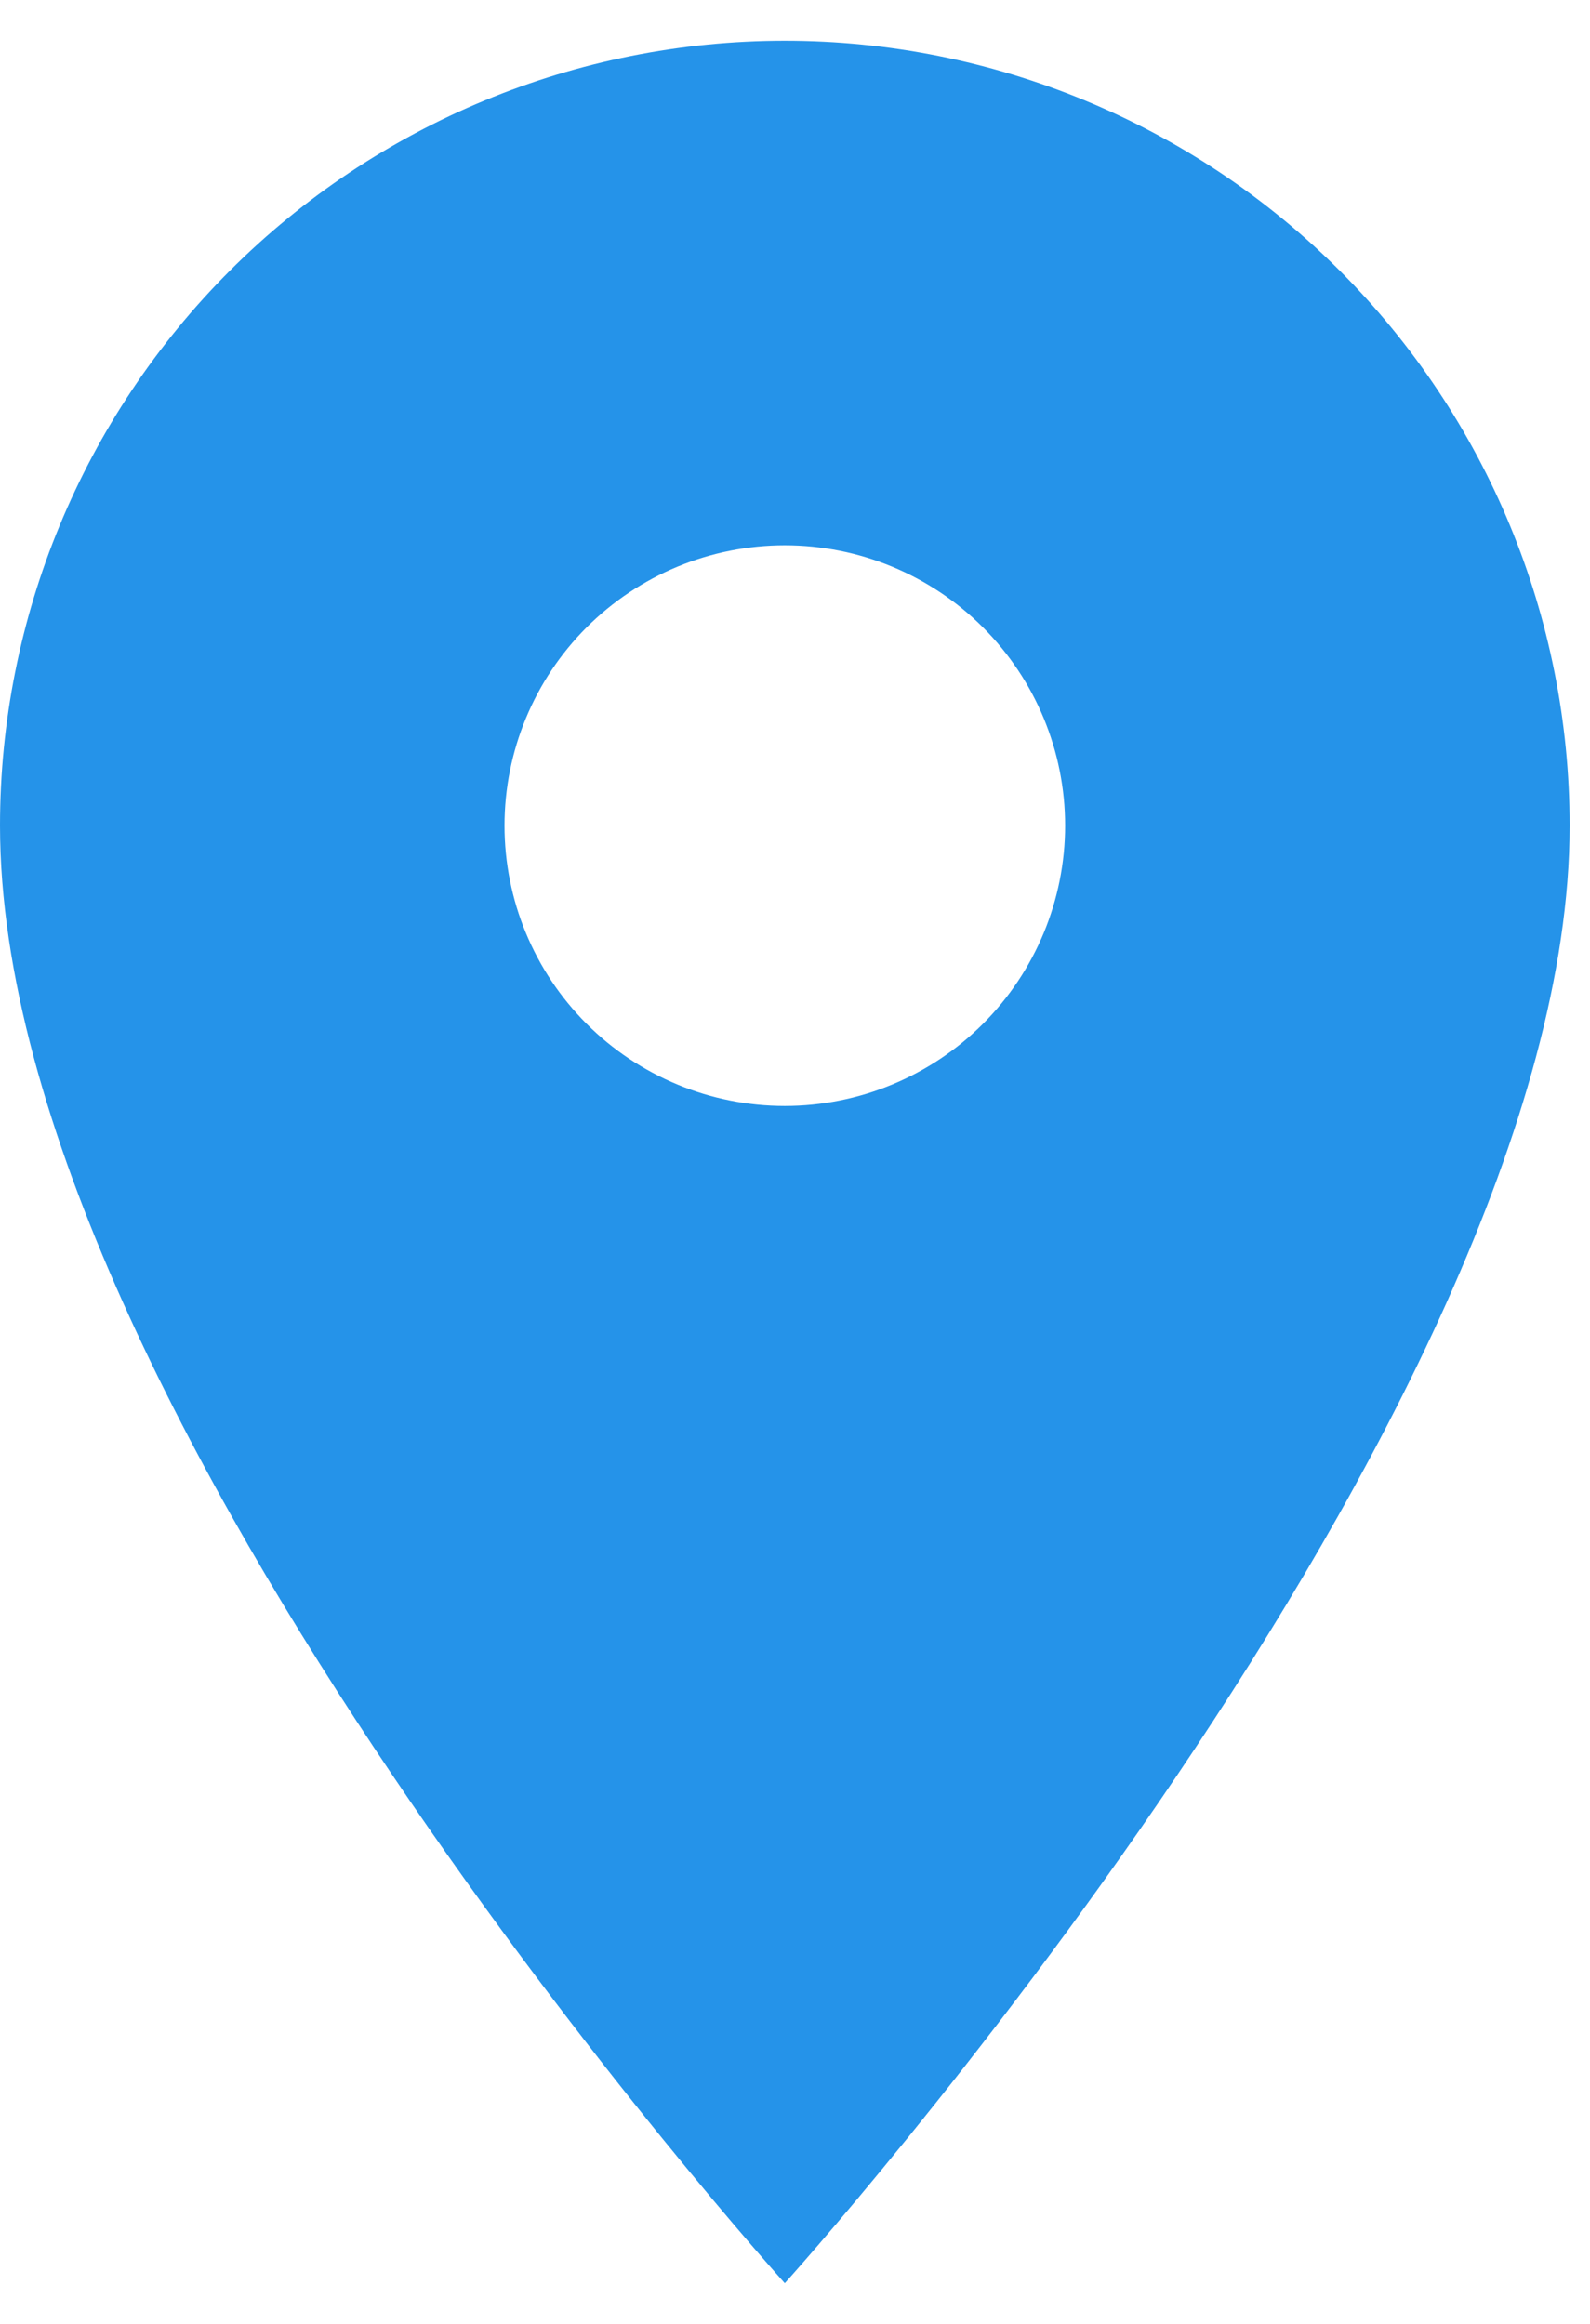 <svg width="26" height="38" viewBox="0 0 26 38" fill="none" xmlns="http://www.w3.org/2000/svg">
<path d="M12.833 18.084C11.618 18.084 10.452 17.601 9.592 16.741C8.733 15.882 8.25 14.716 8.25 13.5C8.25 12.285 8.733 11.119 9.592 10.259C10.452 9.4 11.618 8.917 12.833 8.917C14.049 8.917 15.215 9.4 16.074 10.259C16.934 11.119 17.417 12.285 17.417 13.5C17.417 14.102 17.298 14.698 17.068 15.254C16.837 15.81 16.5 16.316 16.074 16.741C15.649 17.167 15.143 17.504 14.587 17.735C14.031 17.965 13.435 18.084 12.833 18.084M12.833 0.667C9.43 0.667 6.166 2.019 3.759 4.426C1.352 6.833 0 10.097 0 13.5C0 23.125 12.833 37.334 12.833 37.334C12.833 37.334 25.667 23.125 25.667 13.5C25.667 10.097 24.315 6.833 21.908 4.426C19.501 2.019 16.237 0.667 12.833 0.667V0.667Z" fill="#2593E9"/>
</svg>
